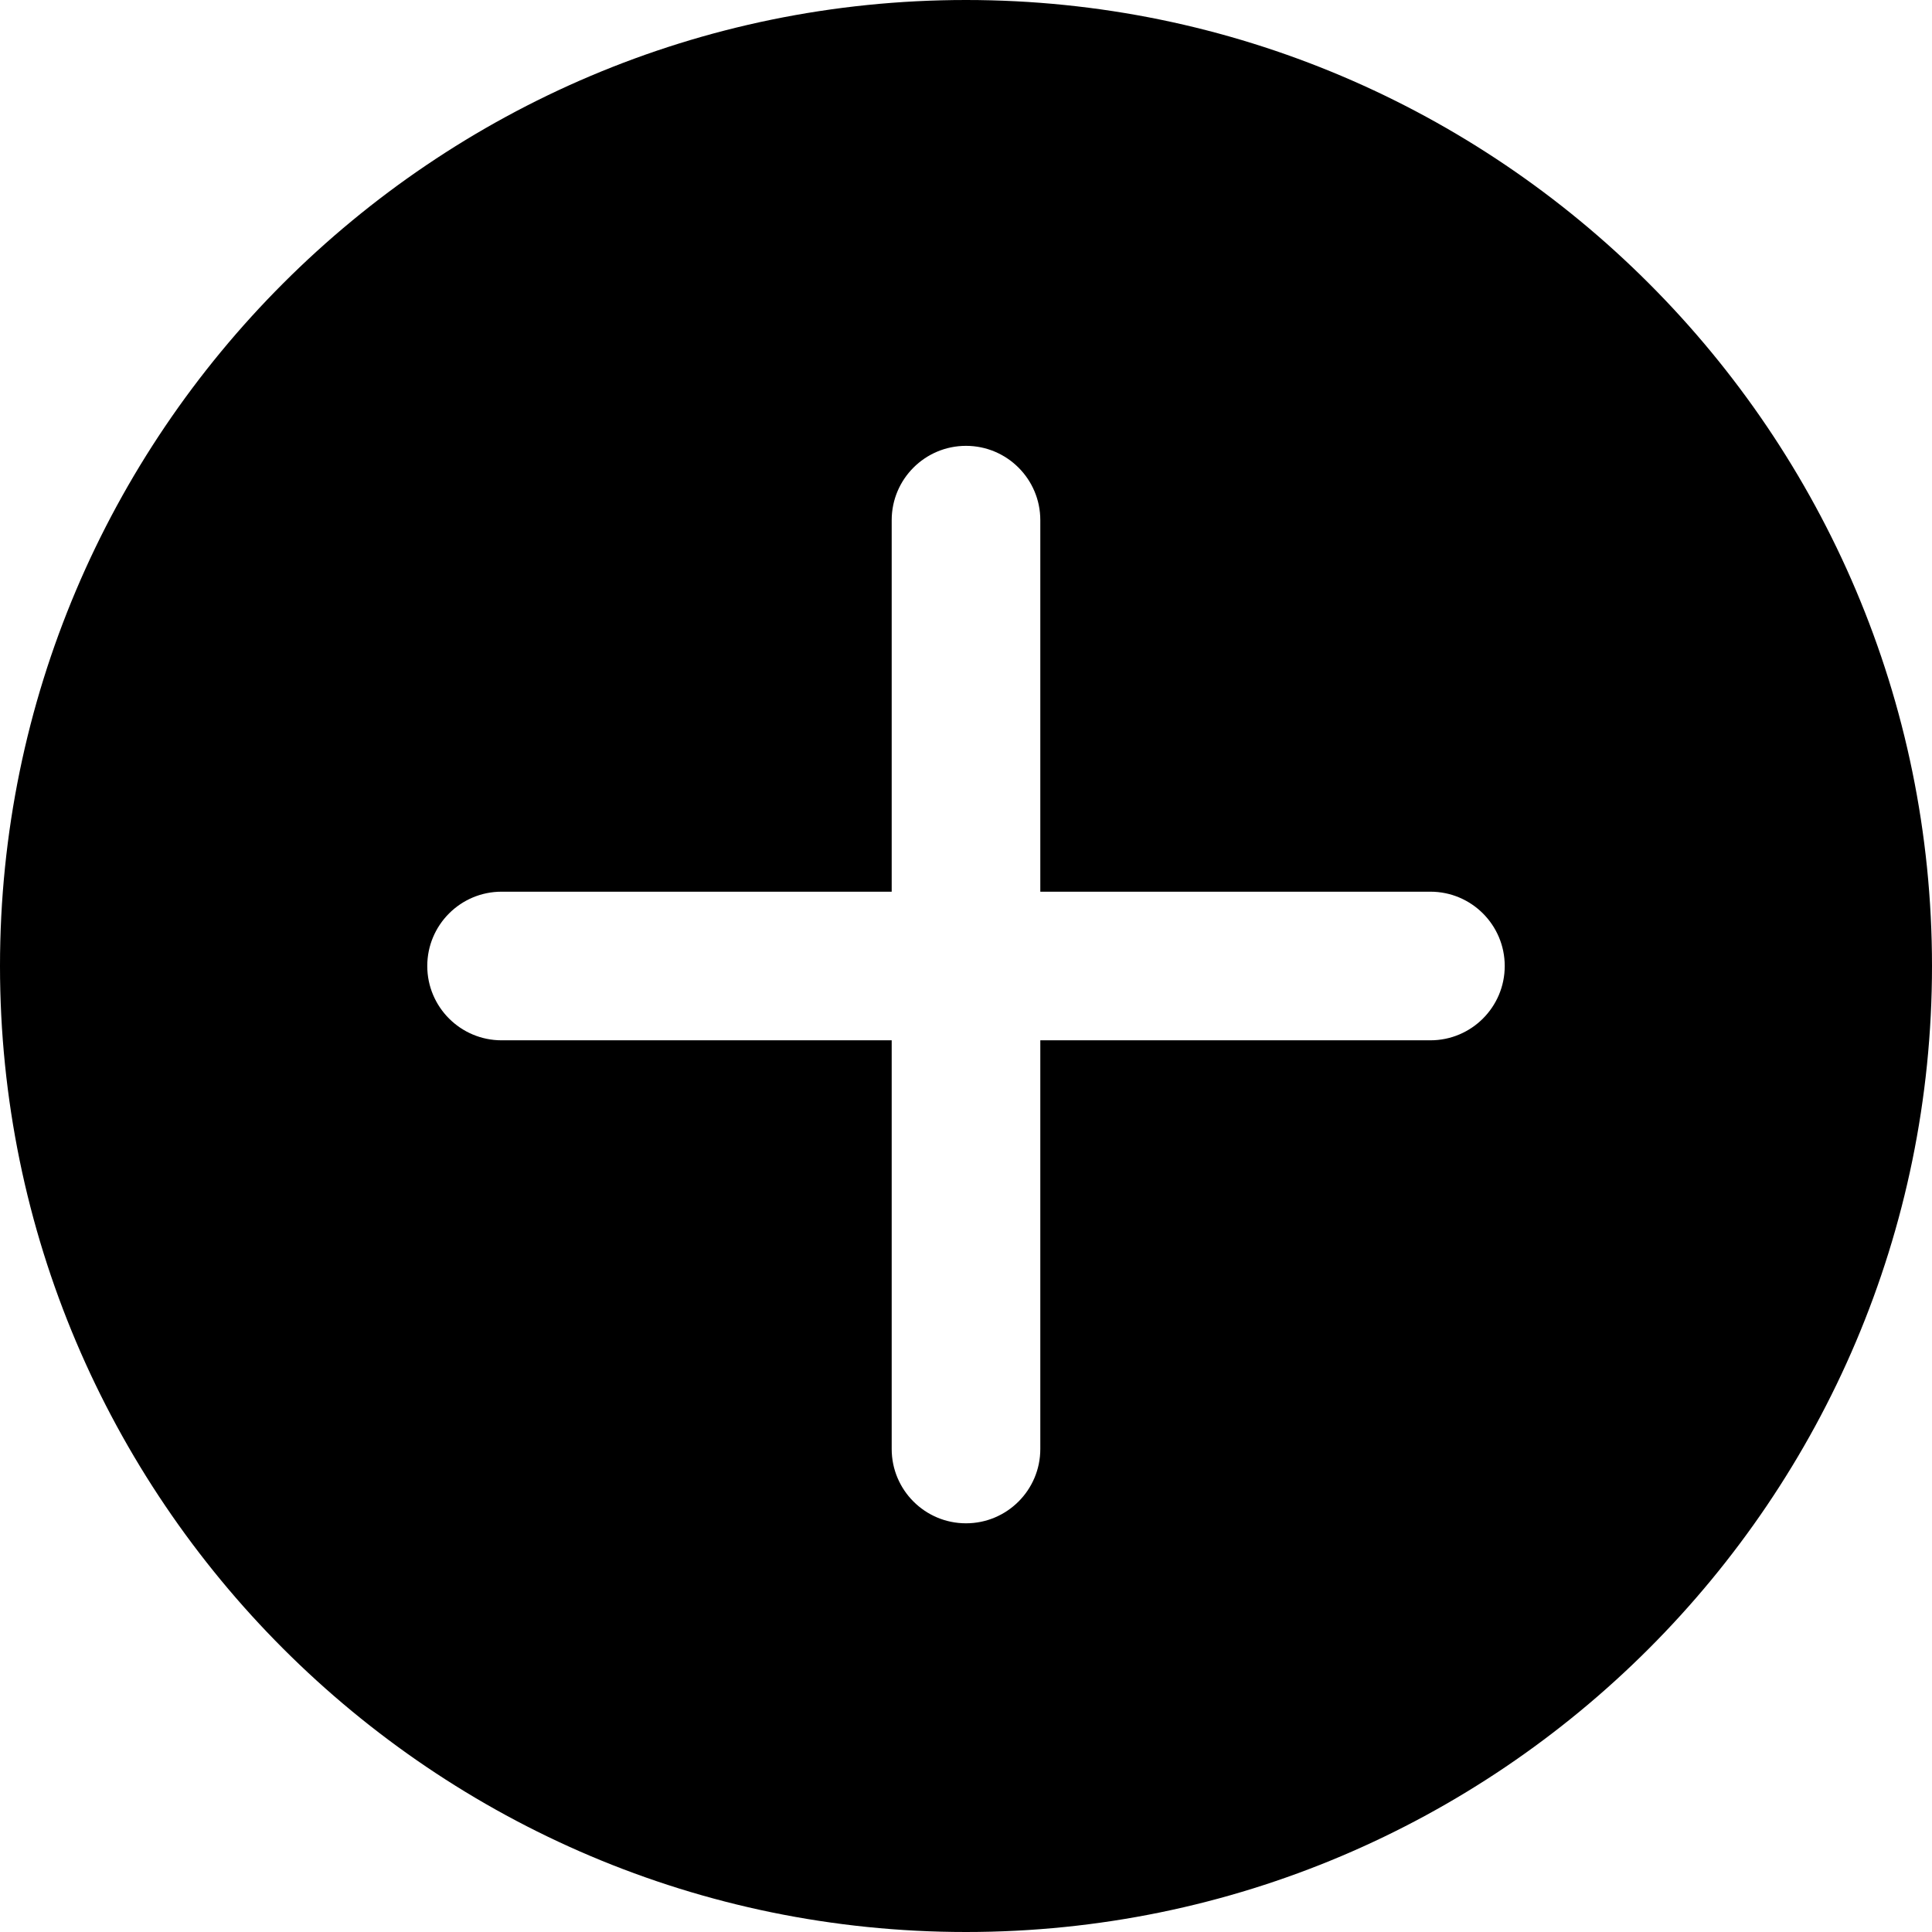 <?xml version="1.0" encoding="UTF-8"?>
<svg width="52px" height="52px" viewBox="0 0 52 52" version="1.1" xmlns="http://www.w3.org/2000/svg" xmlns:xlink="http://www.w3.org/1999/xlink">
    <!-- Generator: Sketch 46.2 (44496) - http://www.bohemiancoding.com/sketch -->
    <title>join</title>
    <desc>Created with Sketch.</desc>
    <defs></defs>
    <g id="Page-1" stroke="none" stroke-width="1" fill="none" fill-rule="evenodd">
        <g id="join" fill-rule="nonzero" fill="#000000">
            <path d="M26,0 C11.664,0 0,11.663 0,26 C0,40.337 11.664,52 26,52 C40.336,52 52,40.337 52,26 C52,11.663 40.336,0 26,0 Z M38.5,28 L28,28 L28,39 C28,40.104 27.104,41 26,41 C24.896,41 24,40.104 24,39 L24,28 L13.5,28 C12.396,28 11.5,27.104 11.5,26 C11.5,24.896 12.396,24 13.5,24 L24,24 L24,14 C24,12.896 24.896,12 26,12 C27.104,12 28,12.896 28,14 L28,24 L38.5,24 C39.604,24 40.5,24.896 40.5,26 C40.5,27.104 39.604,28 38.5,28 Z" id="Shape"></path>
        </g>
    </g>
</svg>